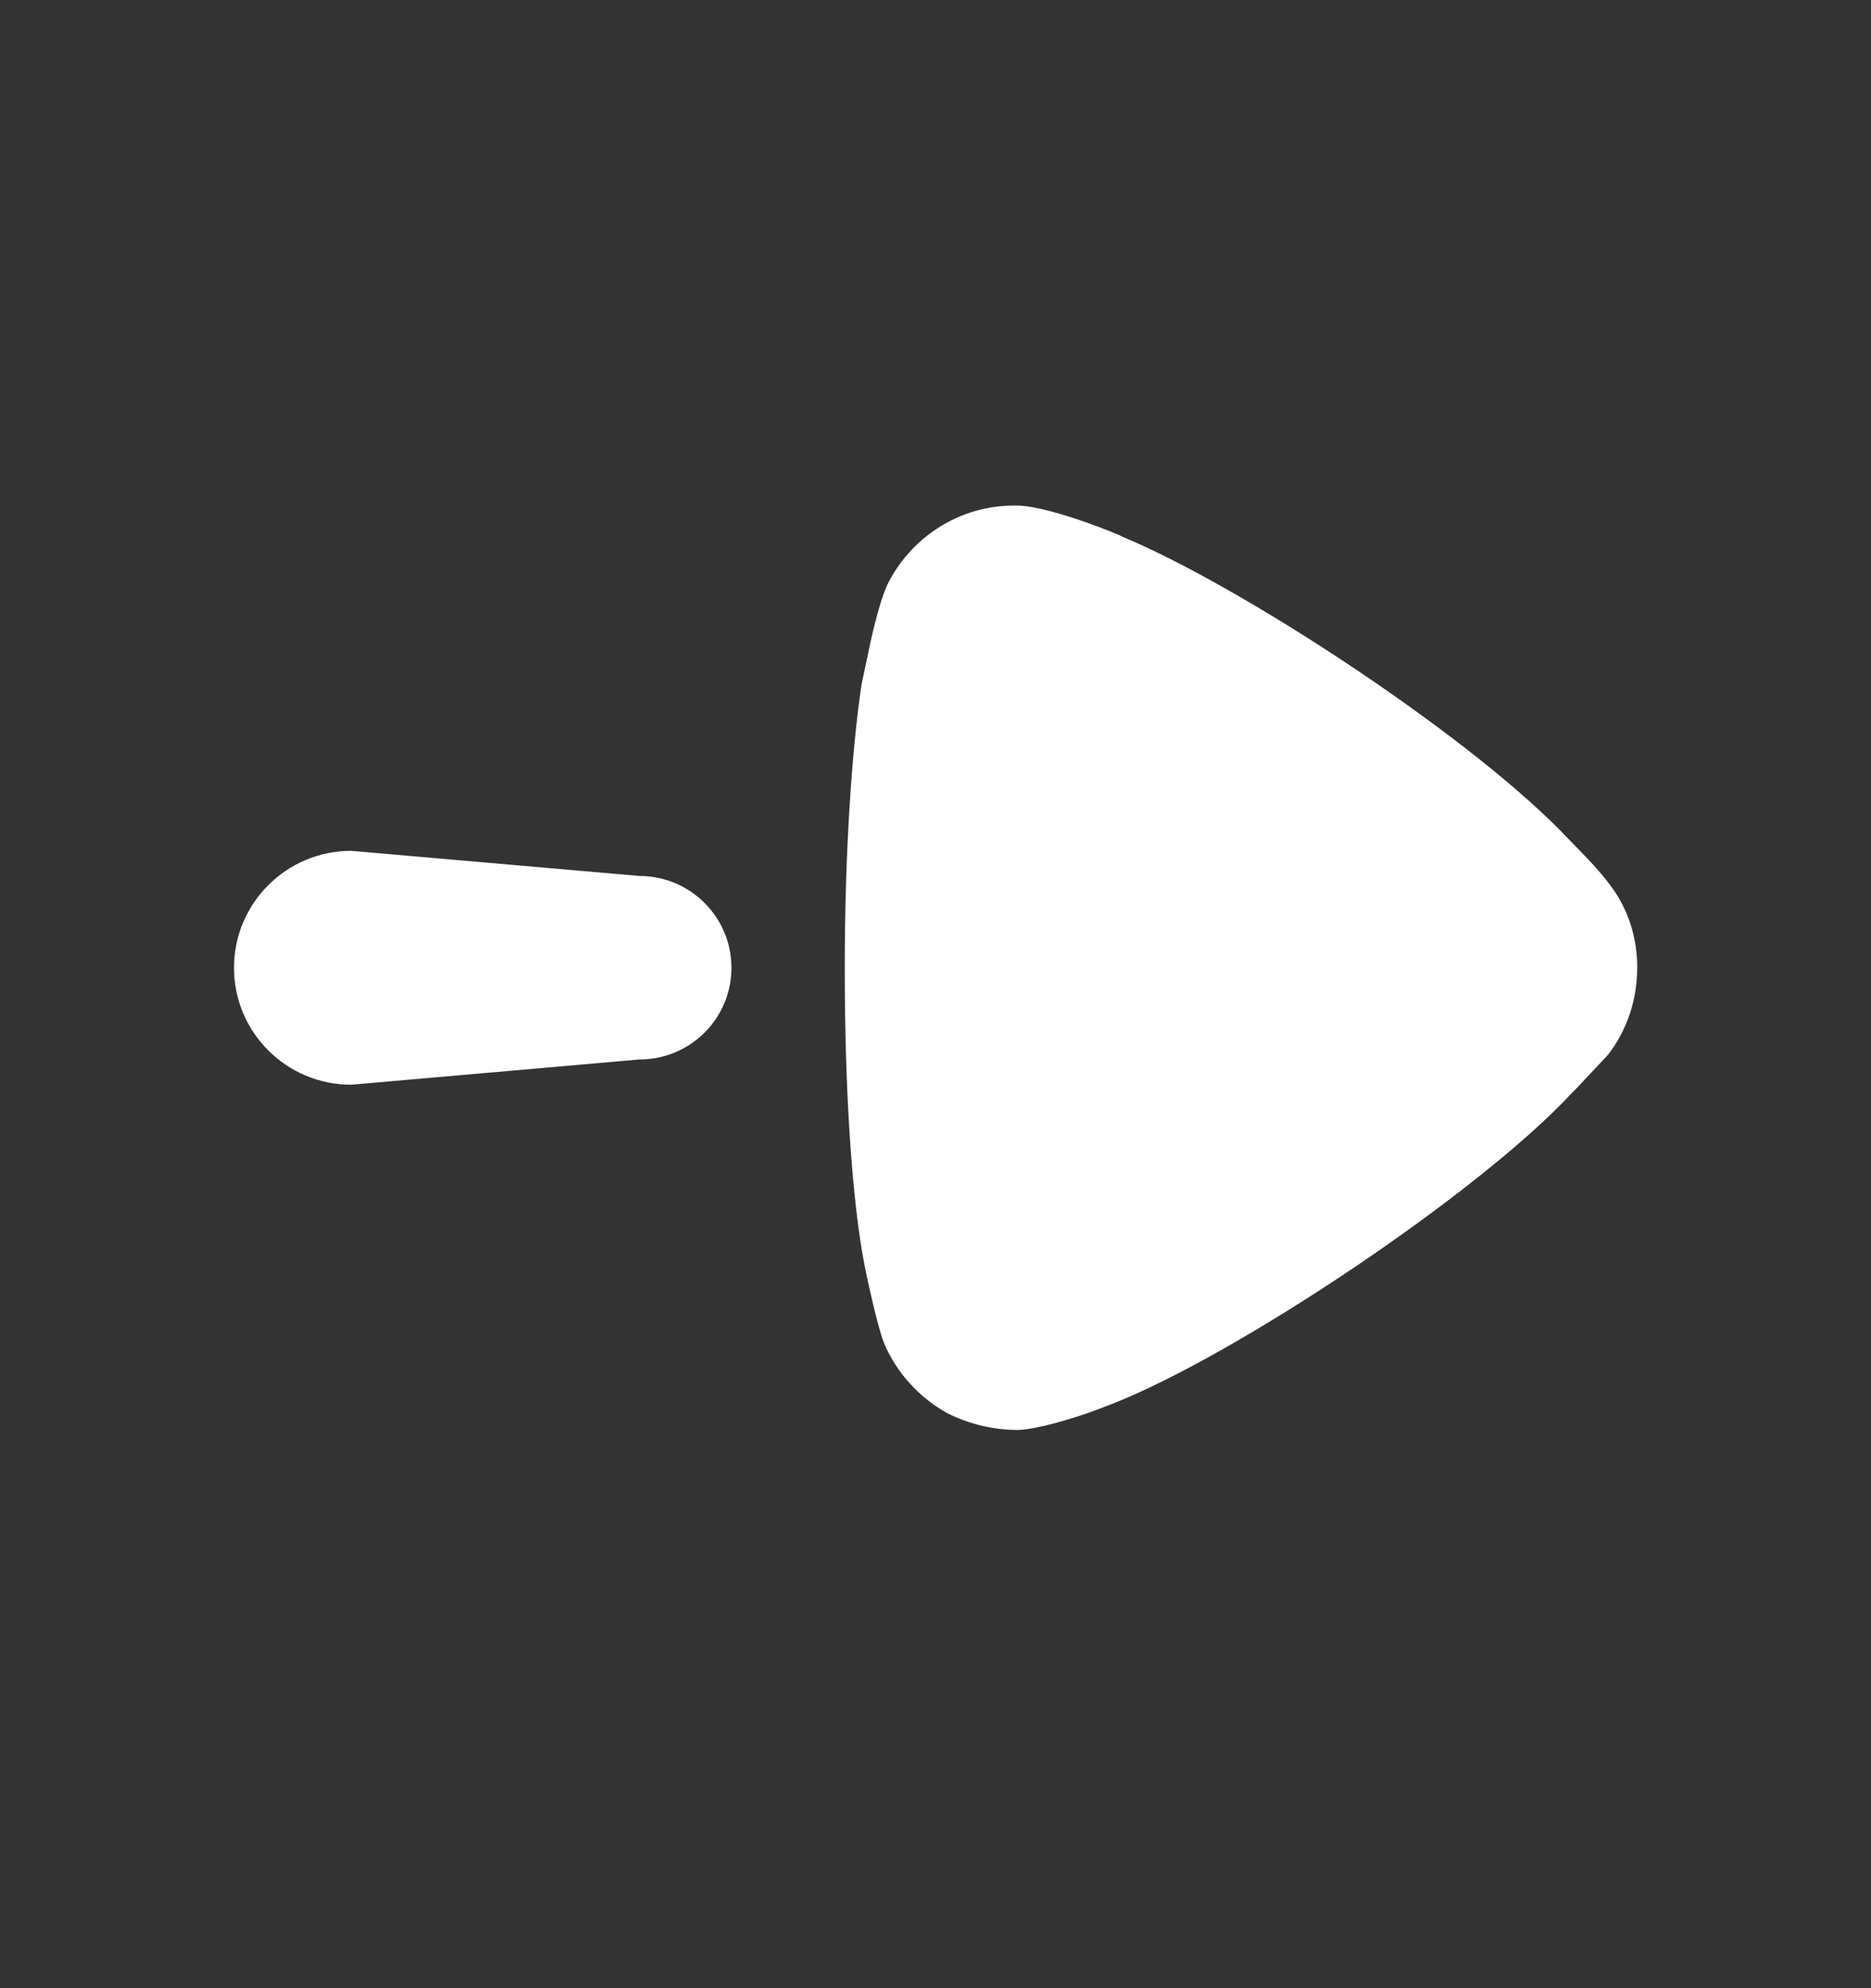 <svg width="16" height="17" viewBox="0 0 16 17" fill="none" xmlns="http://www.w3.org/2000/svg">
<rect x="0" y="0" width="16" height="17" fill="#333333" stroke="none"/>
<path fill-rule="evenodd" clip-rule="evenodd" d="M7.224 8.279L7.225 8.513C7.233 9.438 7.29 10.263 7.387 10.786C7.387 10.796 7.493 11.315 7.561 11.487C7.667 11.737 7.859 11.949 8.1 12.083C8.293 12.179 8.495 12.227 8.707 12.227C8.873 12.22 9.147 12.137 9.343 12.068L9.506 12.006C10.584 11.583 12.644 10.201 13.433 9.355L13.491 9.296L13.751 9.019C13.914 8.808 14.001 8.549 14.001 8.27C14.001 8.02 13.924 7.771 13.77 7.569C13.723 7.504 13.649 7.42 13.583 7.349L13.33 7.088C12.461 6.217 10.578 4.996 9.602 4.591C9.602 4.583 8.995 4.332 8.707 4.323H8.668C8.225 4.323 7.811 4.572 7.6 4.976C7.542 5.086 7.486 5.302 7.444 5.492L7.368 5.85C7.282 6.426 7.224 7.31 7.224 8.279ZM3.003 7.275C2.45 7.275 2.001 7.723 2.001 8.275C2.001 8.827 2.45 9.275 3.003 9.275L5.469 9.059C5.903 9.059 6.255 8.709 6.255 8.275C6.255 7.842 5.903 7.49 5.469 7.49L3.003 7.275Z" fill="white"/>
</svg>
